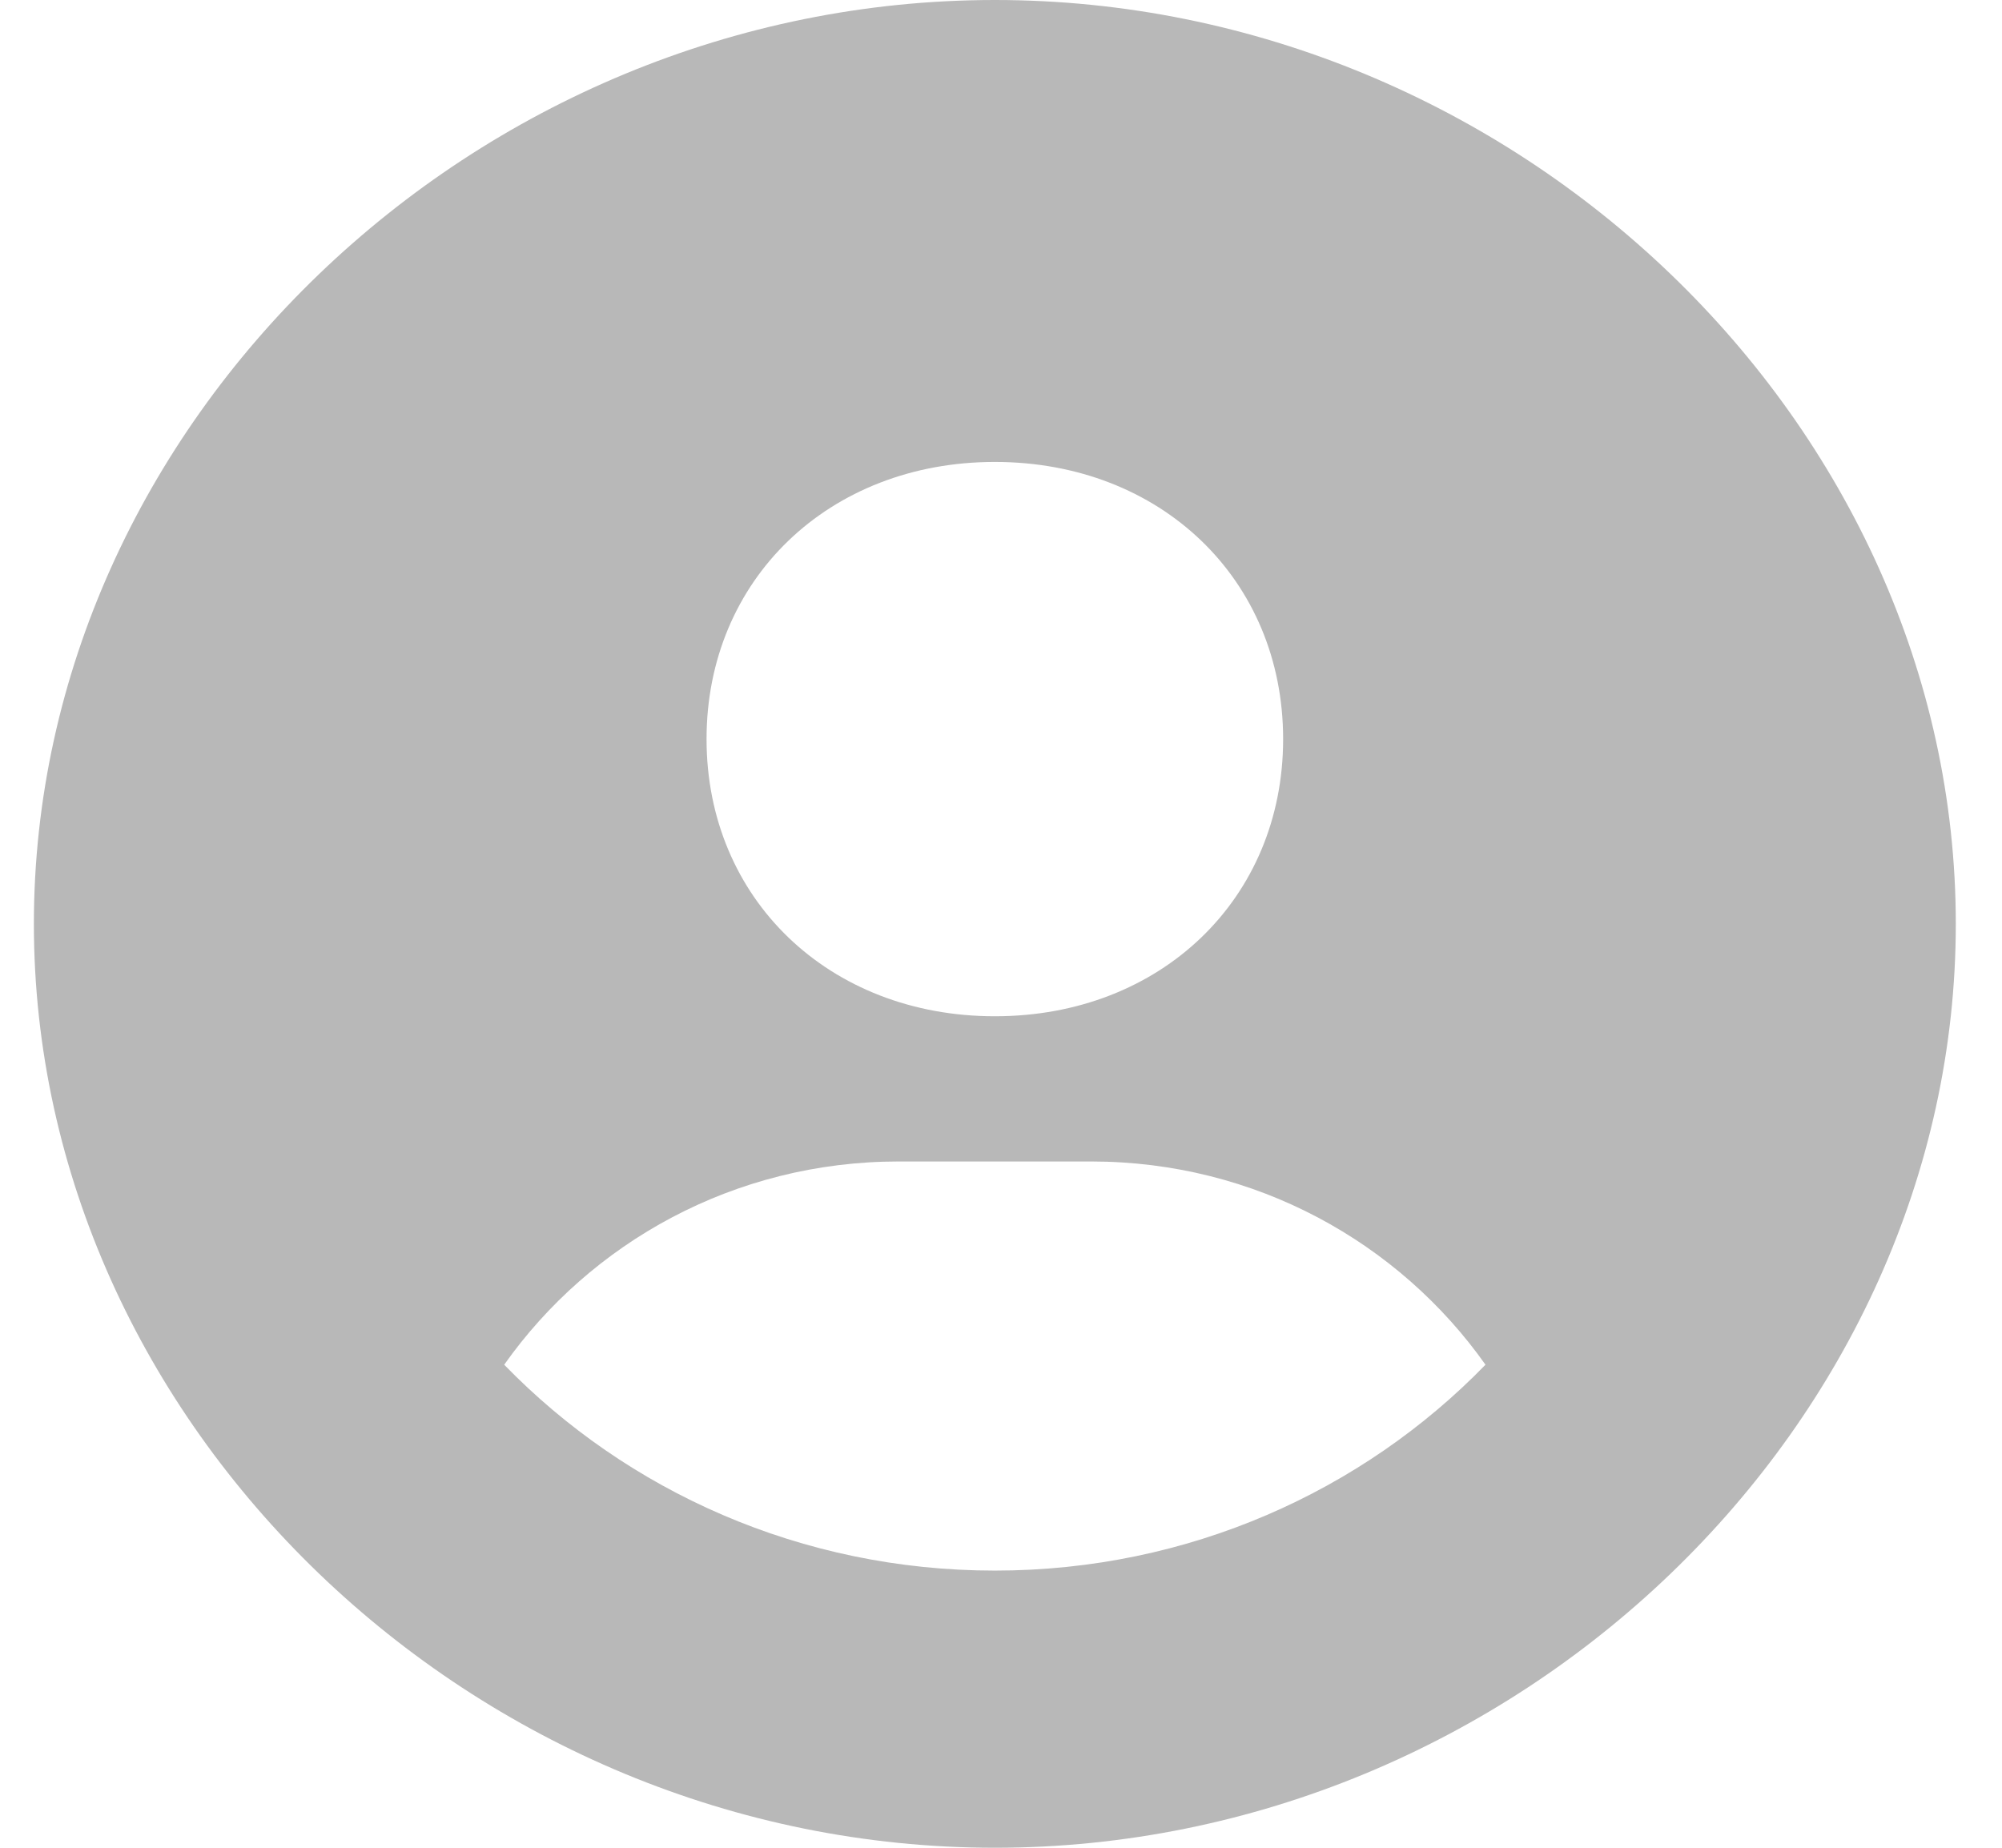 <svg width="26" height="24" viewBox="0 0 26 24" fill="none" xmlns="http://www.w3.org/2000/svg">
<path d="M12.92 0C6.155 0 0.44 5.495 0.44 12C0.44 18.505 6.155 24 12.92 24C19.685 24 25.4 18.505 25.4 12C25.4 5.495 19.685 0 12.92 0ZM12.92 6C15.075 6 16.664 7.526 16.664 9.6C16.664 11.674 15.075 13.2 12.92 13.2C10.766 13.2 9.176 11.674 9.176 9.6C9.176 7.526 10.766 6 12.92 6ZM6.548 17.726C7.667 16.142 9.534 15.086 11.672 15.086H14.168C16.307 15.086 18.173 16.142 19.292 17.726C17.697 19.368 15.435 20.4 12.92 20.4C10.405 20.4 8.143 19.368 6.548 17.726Z" fill="#B8B8B8"/>
</svg>

